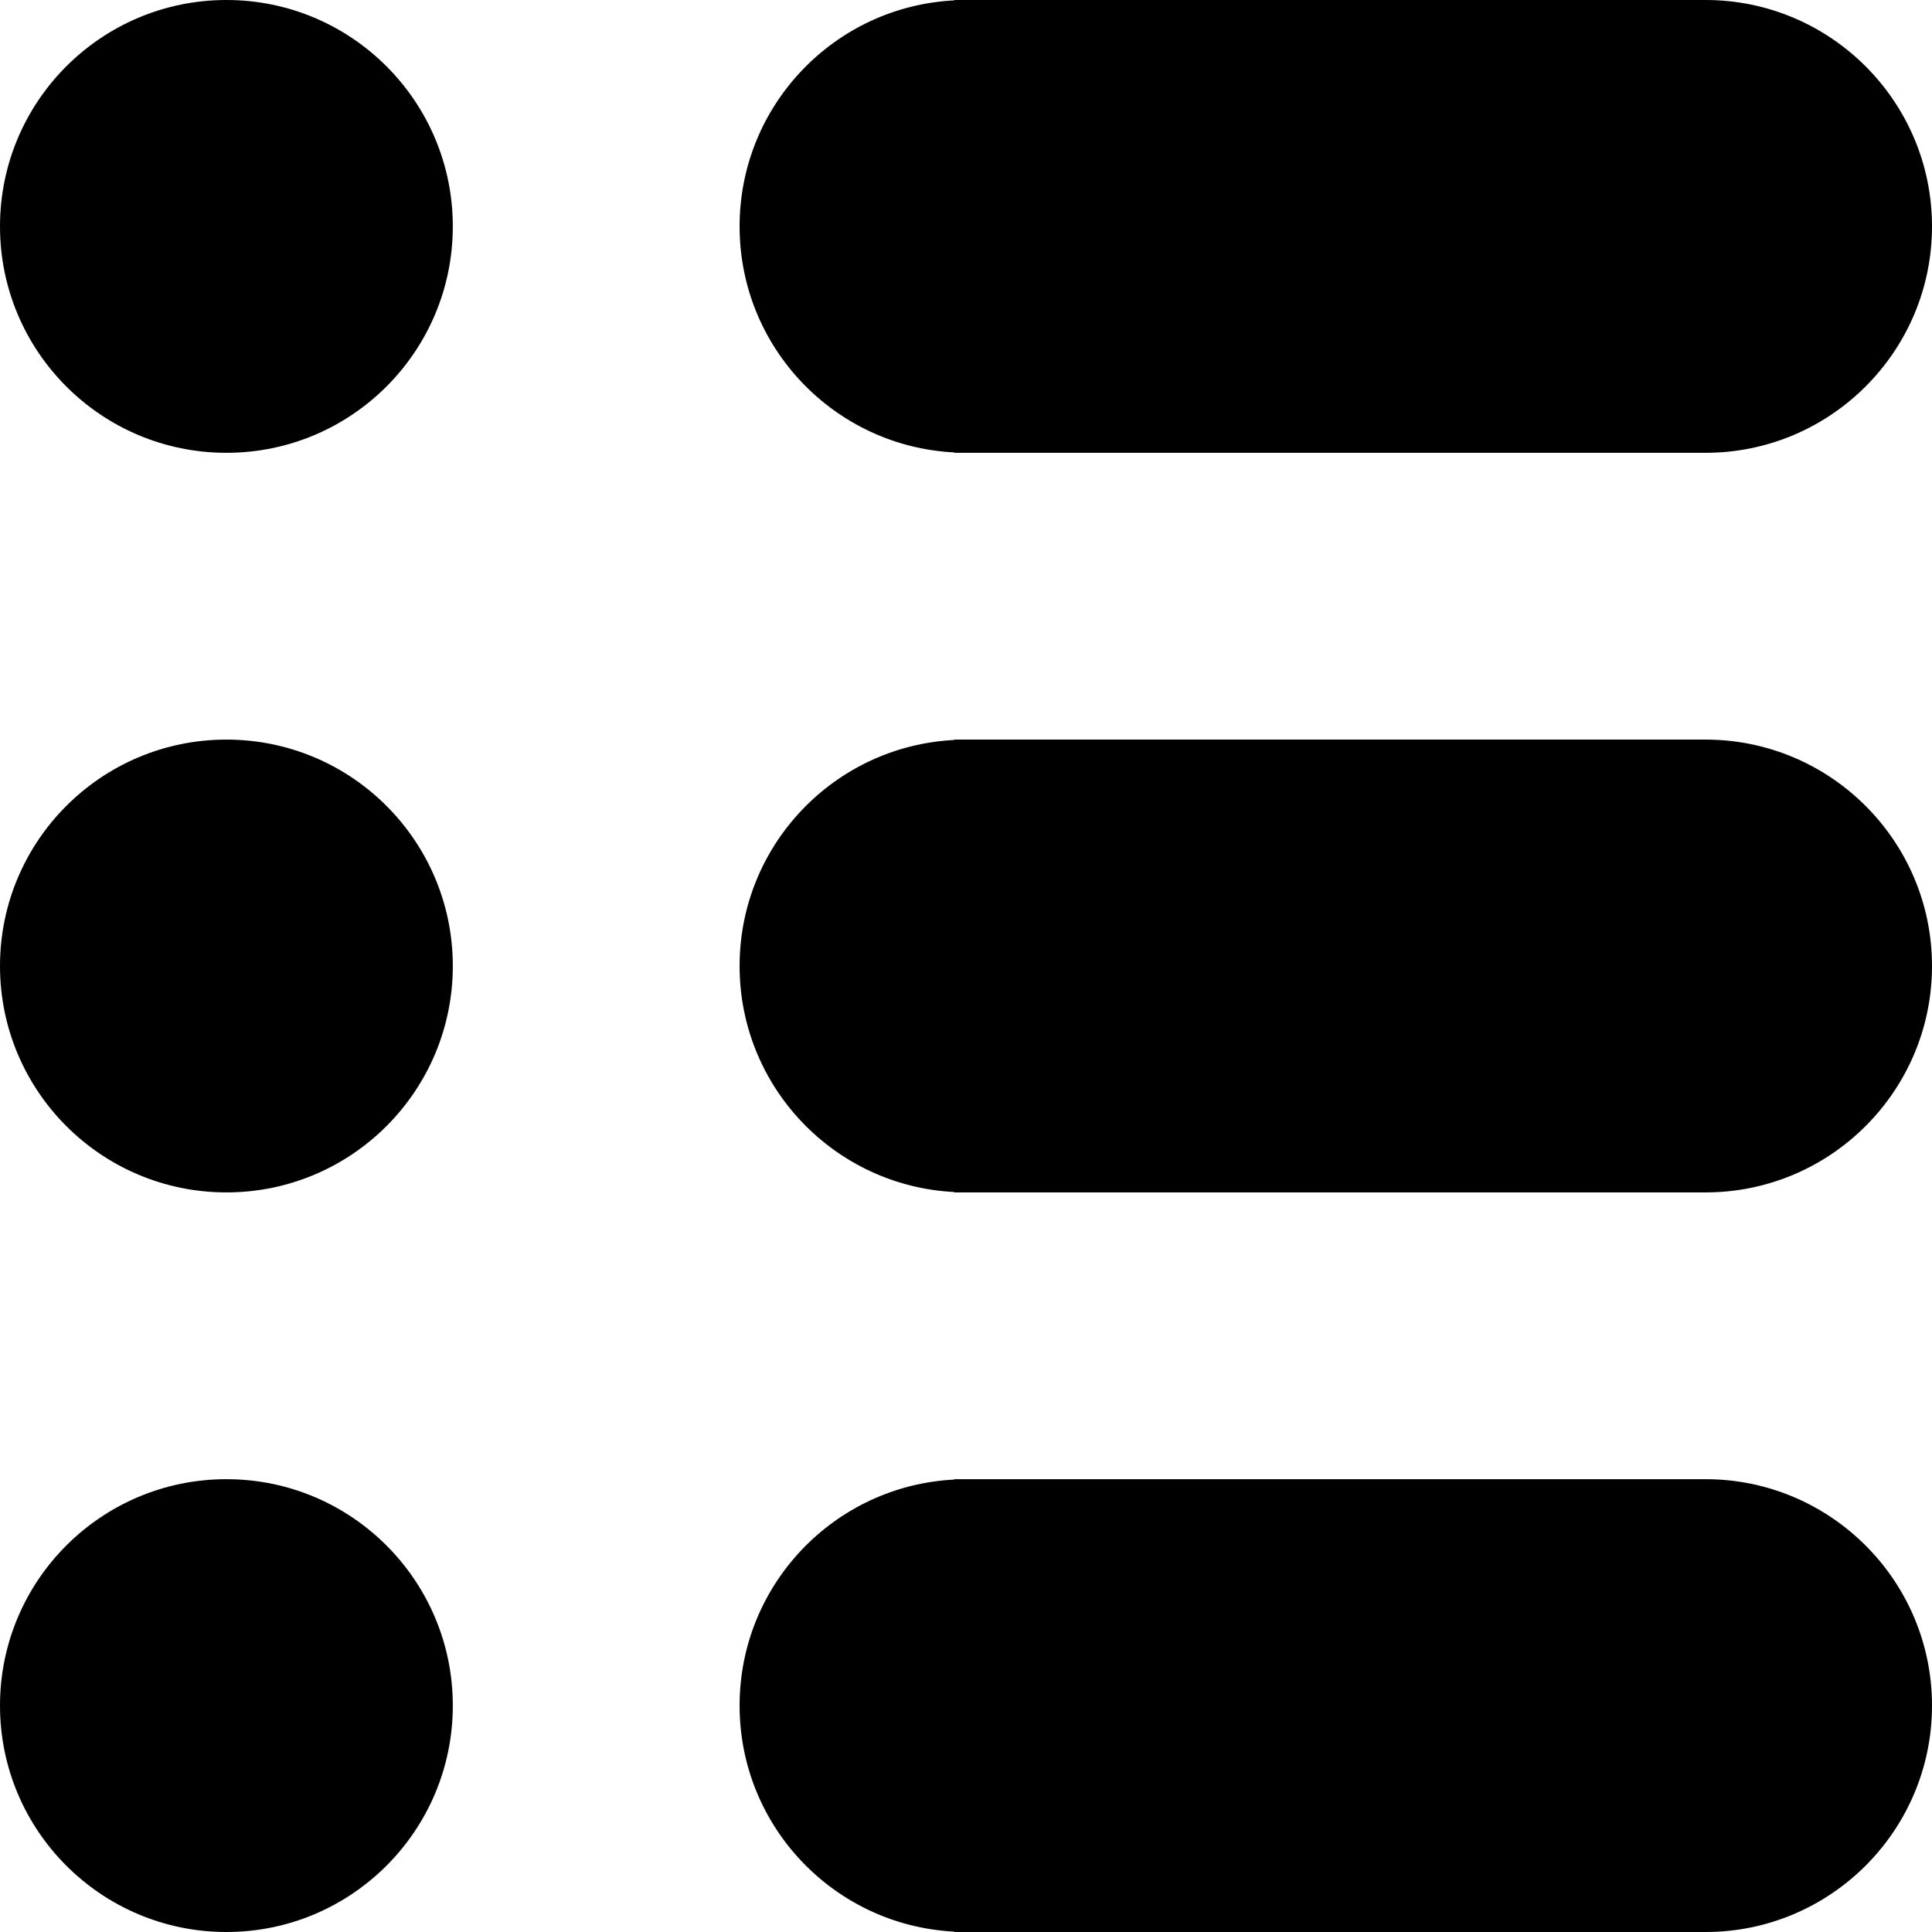 <svg version="1.1" xmlns="http://www.w3.org/2000/svg" xmlns:xlink="http://www.w3.org/1999/xlink" x="0px" y="0px" viewBox="0 0 512 512">
	<g>
		<circle cx="60" cy="60" r="60"/>
		<path d="M452,0H252.9v0.1C221.2,1.7,196,27.9,196,60s25.2,58.3,56.9,59.9v0.1H452c33.1,0,60-26.9,60-60S485.1,0,452,0z"/>
	</g>
	<g>
		<circle cx="60" cy="256" r="60"/>
		<path d="M452,196H252.9v0.1c-31.7,1.6-56.9,27.8-56.9,59.9s25.2,58.3,56.9,59.9v0.1H452c33.1,0,60-26.9,60-60S485.1,196,452,196z"/>
	</g>
	<g>
		<circle cx="60" cy="452" r="60"/>
		<path d="M452,392H252.9v0.1c-31.7,1.6-56.9,27.8-56.9,59.9s25.2,58.3,56.9,59.9v0.1H452c33.1,0,60-26.9,60-60S485.1,392,452,392z"/>
	</g>
</svg>
